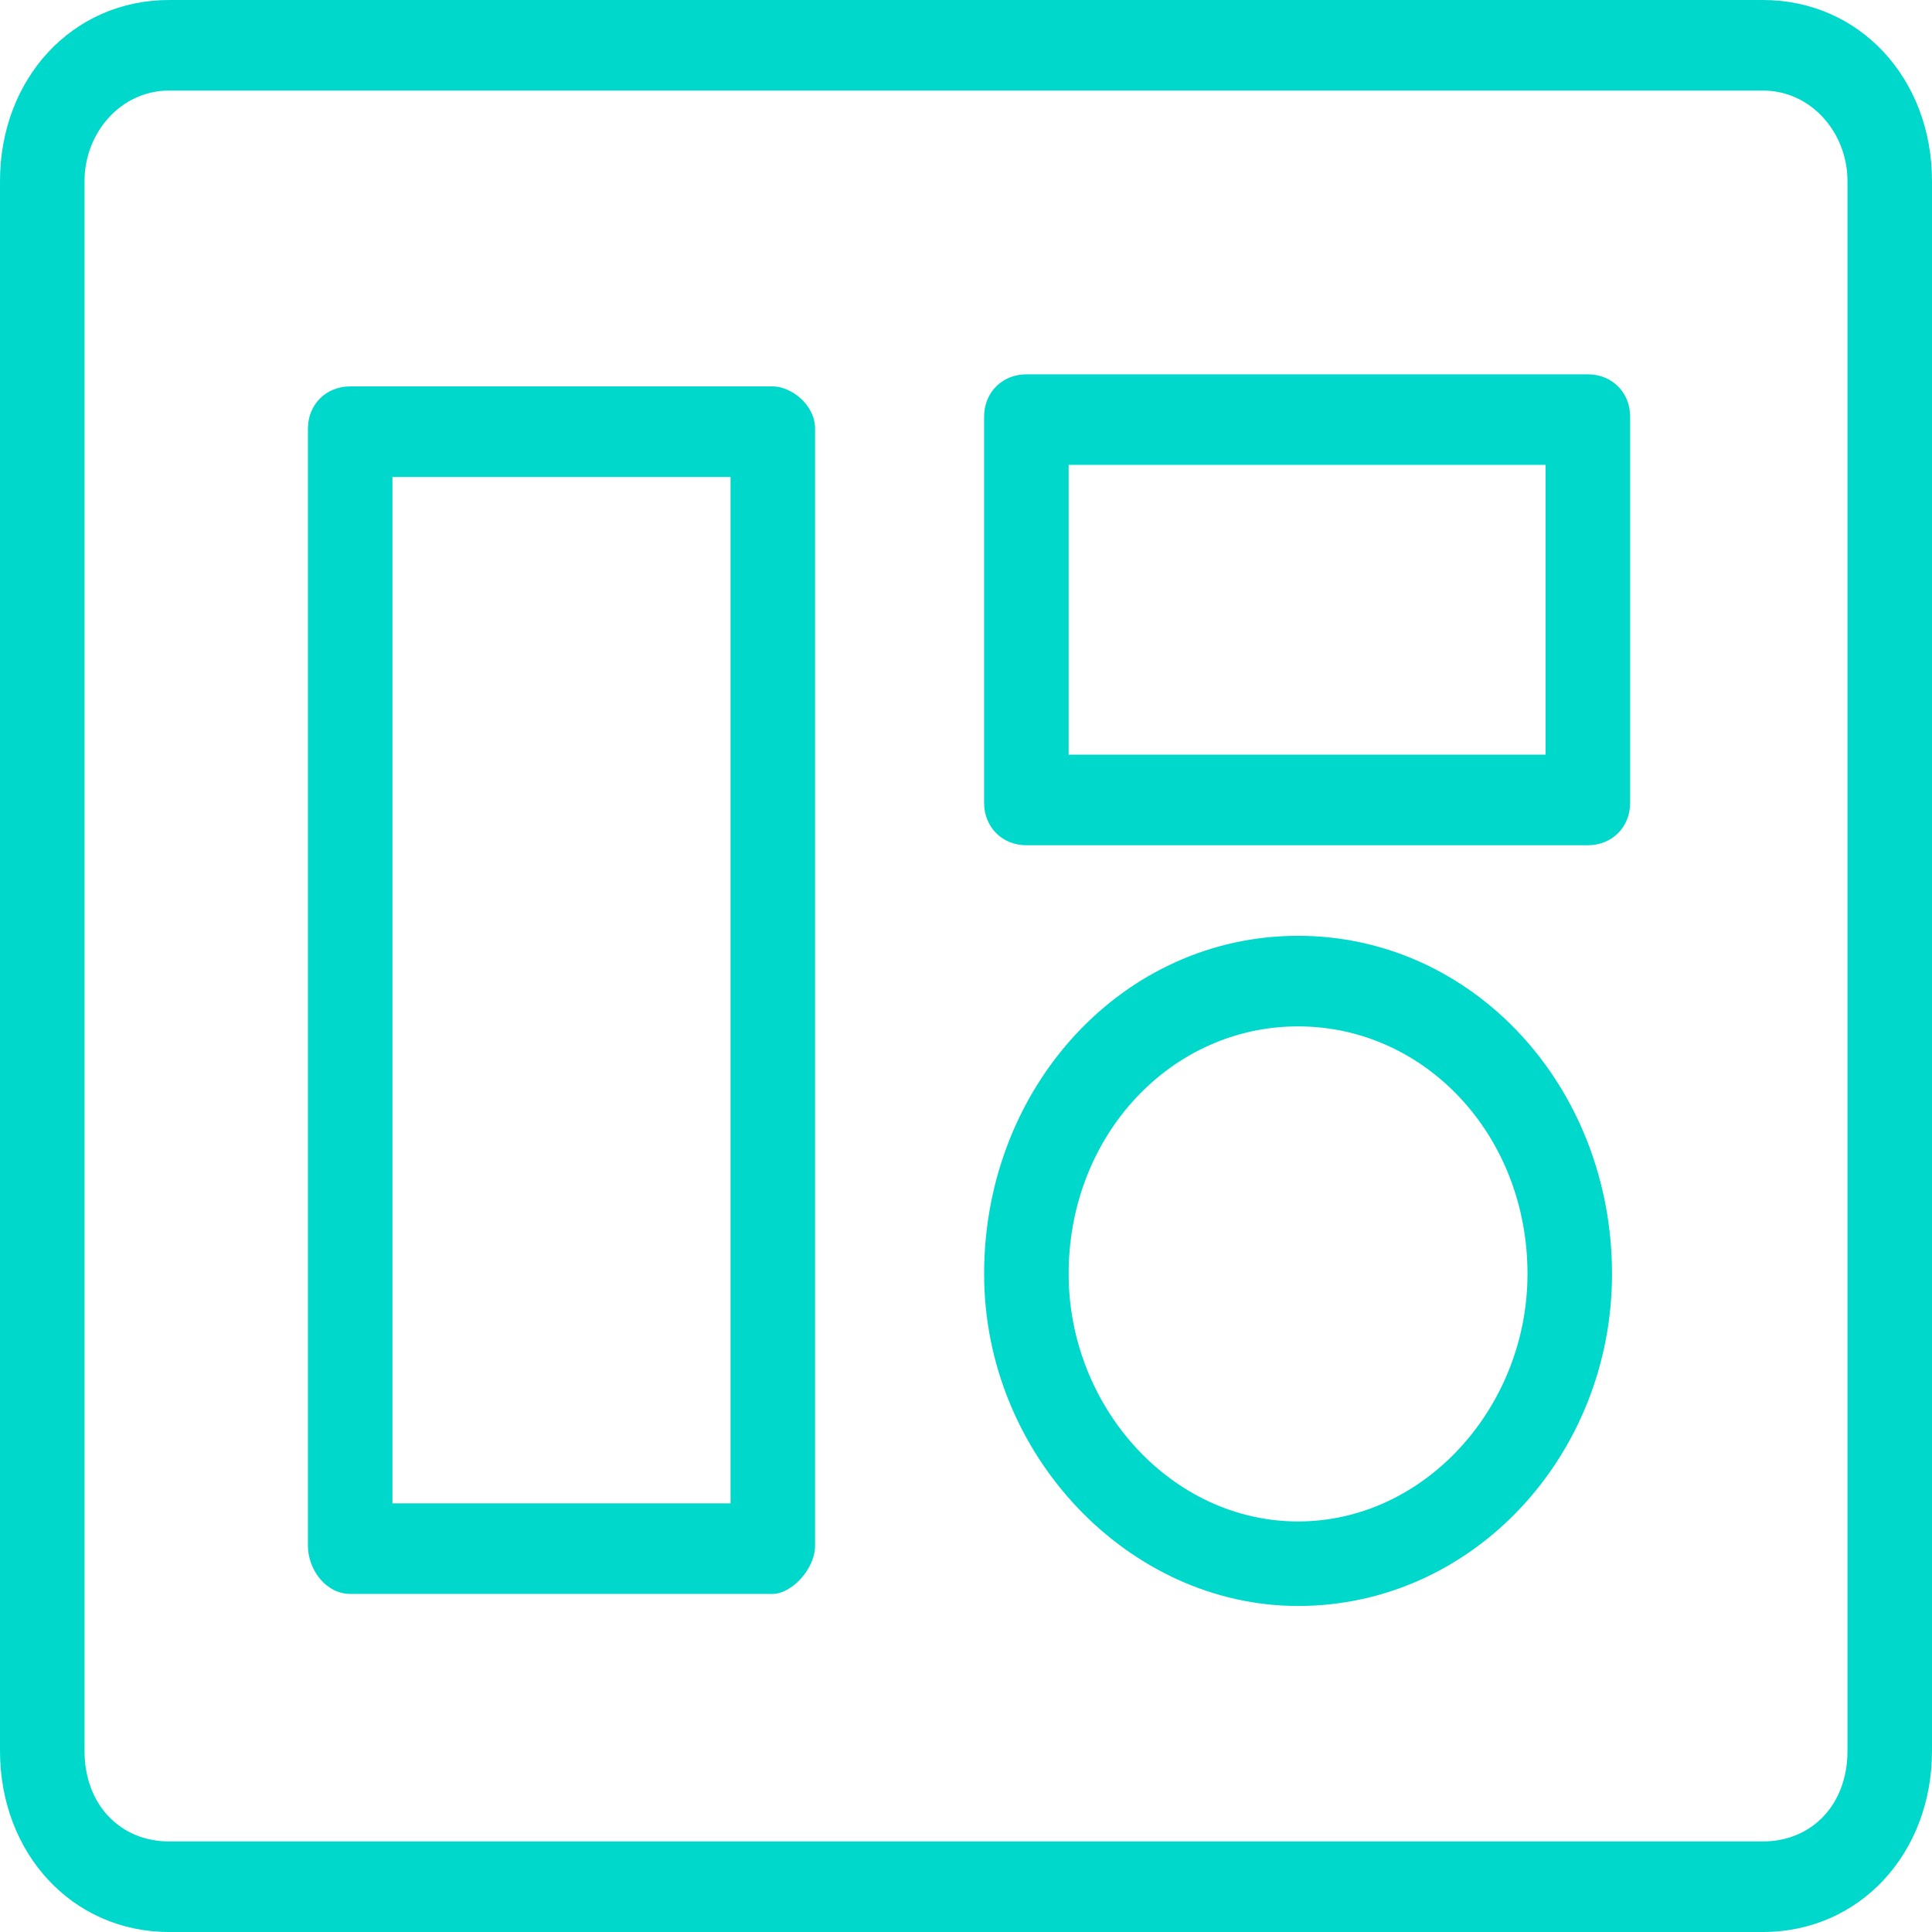 <svg width='32' height='32' viewBox='0 0 32 32' xmlns='http://www.w3.org/2000/svg' fill='none'><g fill='#00d8cb'><path d='m29.2 32h-26.4c-1.6 0-2.8-1.3-2.8-3v-26c0-1.7 1.2-3 2.8-3h26.4c1.6 0 2.8 1.3 2.8 3v26c0 1.7-1.2 3-2.8 3zm-26.4-30.5c-.8 0-1.4.7-1.4 1.5v26c0 .9.6 1.5 1.4 1.5h26.4c.8 0 1.4-.6 1.4-1.5v-26c0-.8-.6-1.5-1.4-1.5z'/><path d='m12.8 26.4h-7c-.4 0-.7-.4-.7-.8v-18.5c0-.4.3-.7.7-.7h7c.3 0 .7.3.7.7v18.5c0 .4-.4.8-.7.8zm-6.3-1.5h5.6v-17h-5.6z'/><path d='m26.3 14h-9.3c-.4 0-.7-.3-.7-.7v-6.4c0-.4.3-.7.7-.7h9.3c.4 0 .7.3.7.7v6.4c0 .4-.3.7-.7.7zm-8.6-1.5h7.9v-4.8h-7.9z'/><path d='m21.5 26.6c-2.8 0-5.2-2.5-5.2-5.5 0-3.1 2.3-5.6 5.2-5.6s5.2 2.5 5.2 5.6c0 3-2.3 5.5-5.2 5.5zm0-9.6c-2.1 0-3.8 1.8-3.8 4.1 0 2.2 1.7 4.1 3.8 4.1s3.8-1.9 3.8-4.1c0-2.3-1.7-4.1-3.8-4.1z'/></g></svg>
